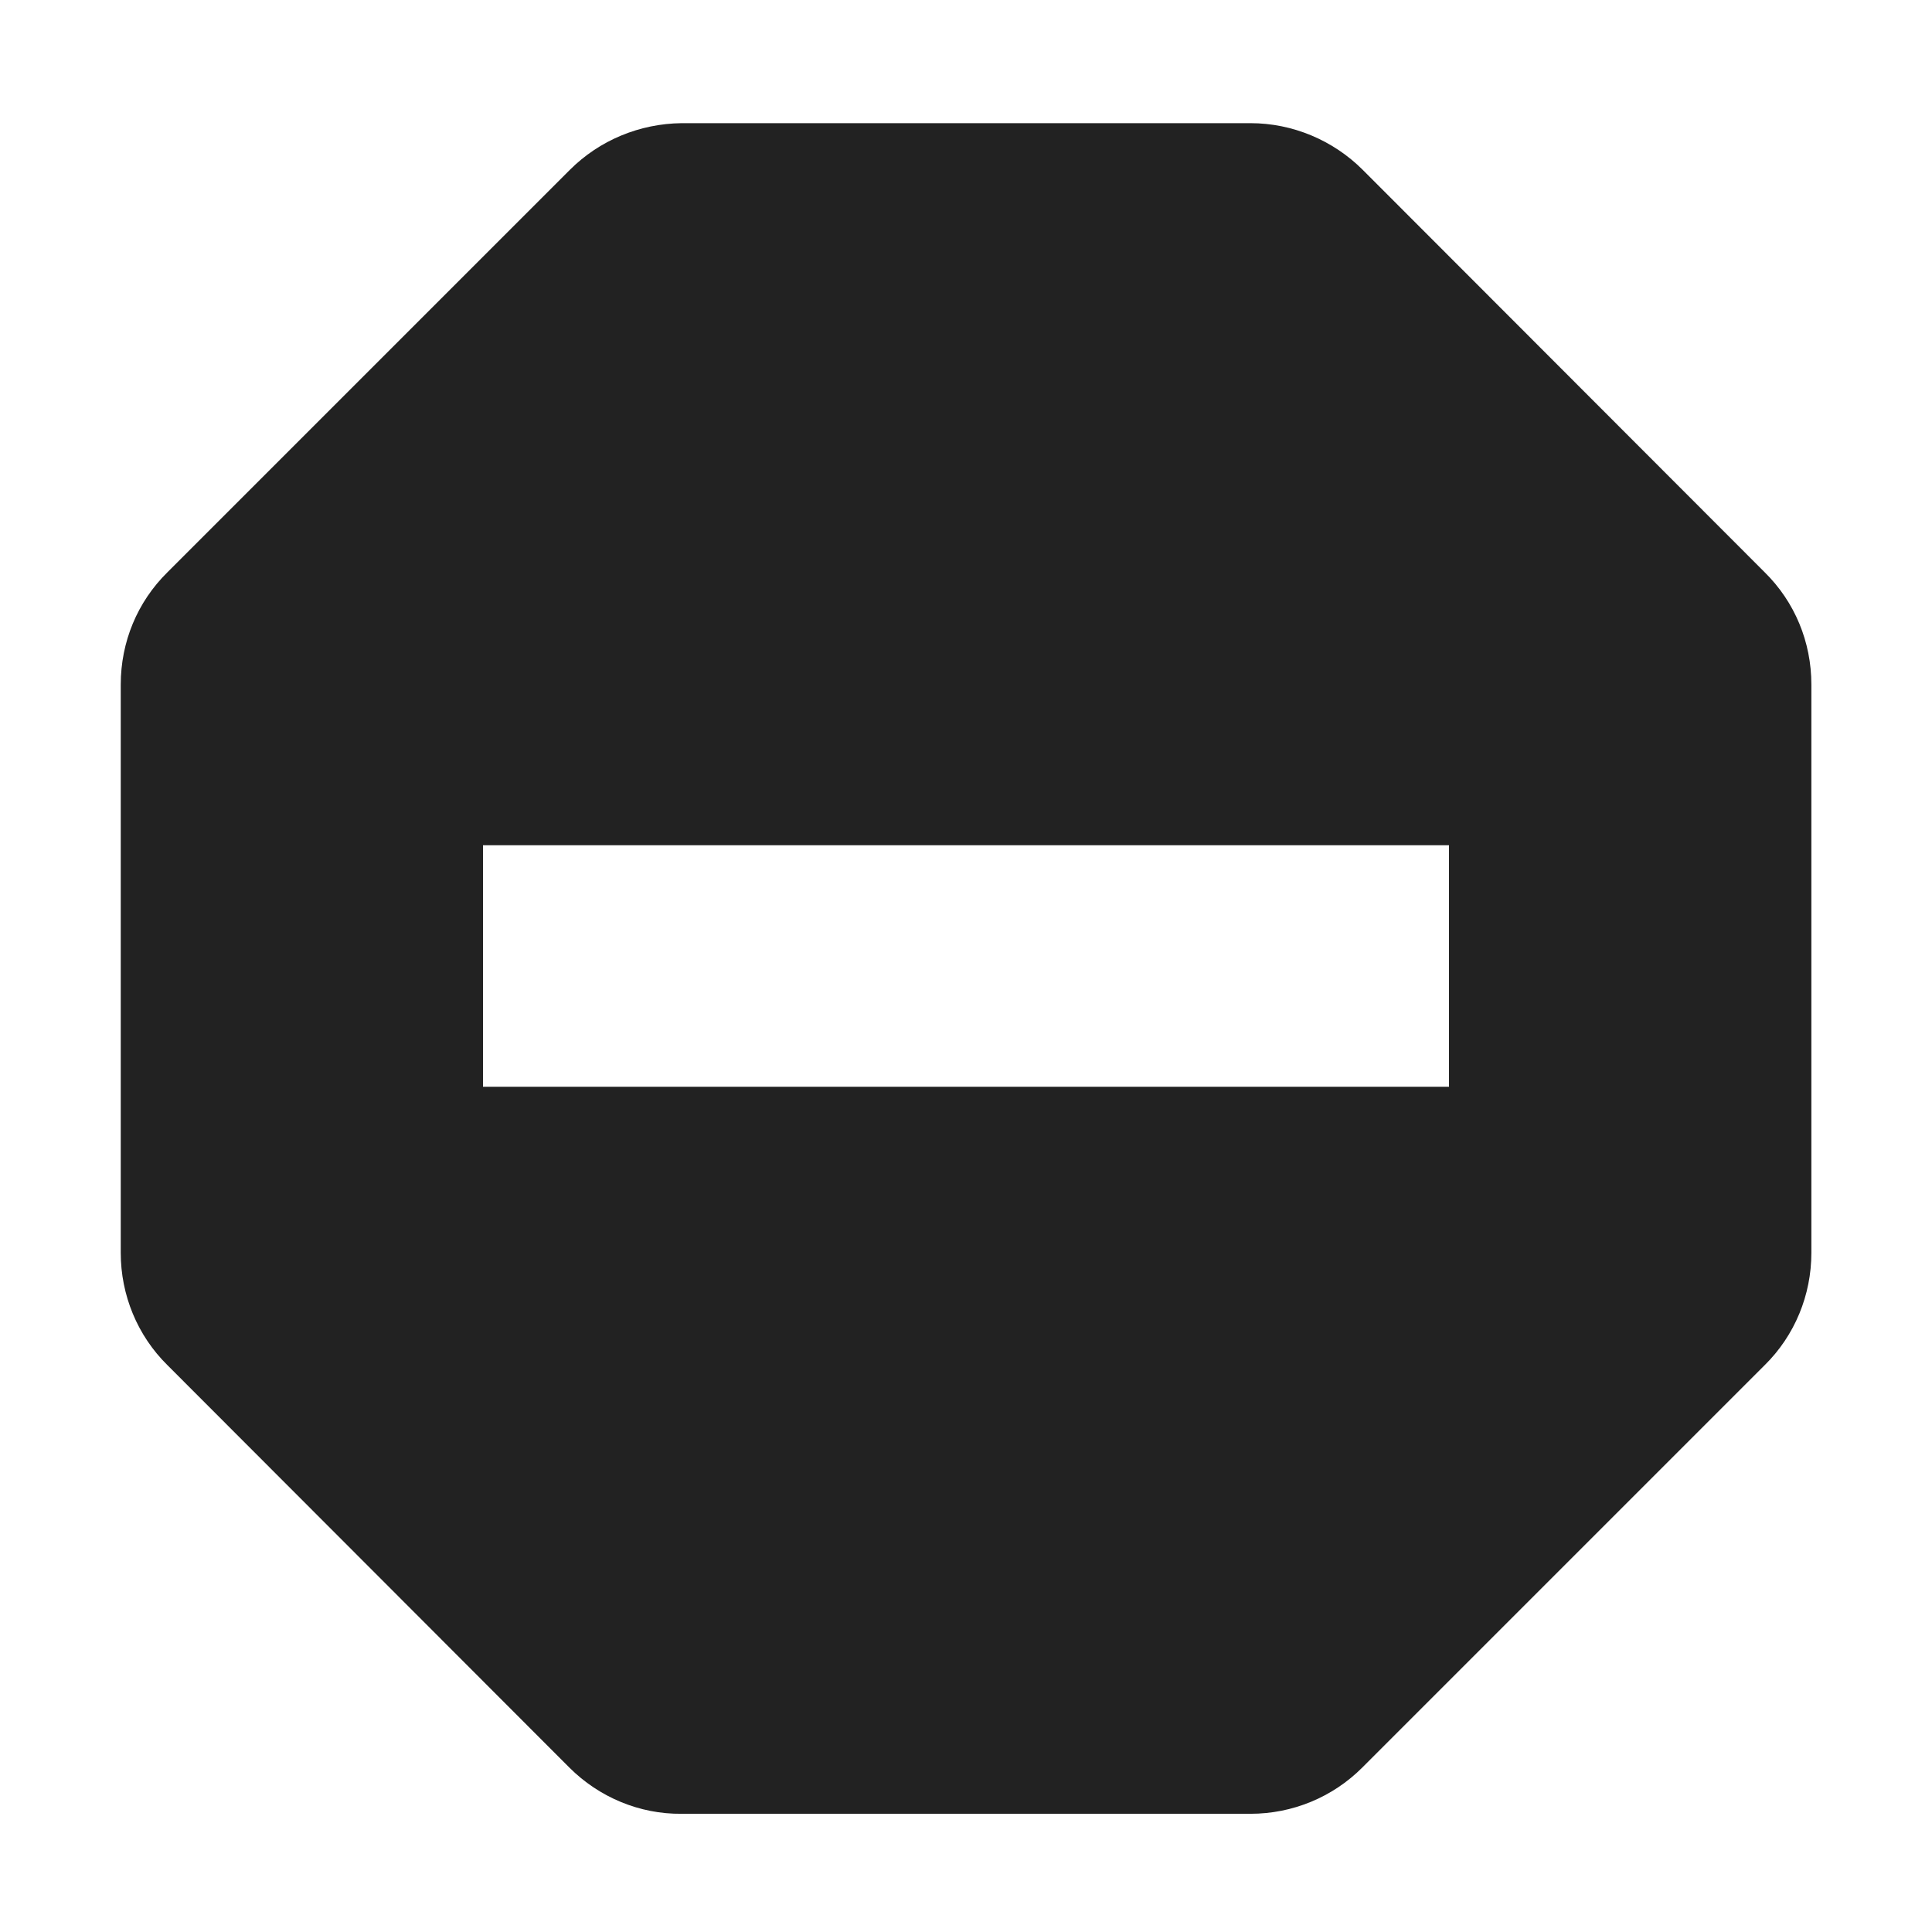 <?xml version="1.0" encoding="UTF-8"?>
<svg xmlns="http://www.w3.org/2000/svg" height="16px" viewBox="0 0 16 16" width="16px"><path d="m 5.645 1.02 c -0.348 0.004 -0.68 0.141 -0.926 0.387 l -3.332 3.332 c -0.25 0.246 -0.387 0.578 -0.387 0.93 v 4.707 c 0 0.348 0.137 0.684 0.387 0.93 l 3.328 3.332 c 0.246 0.246 0.582 0.387 0.93 0.383 h 4.711 c 0.348 0 0.68 -0.137 0.926 -0.383 l 3.332 -3.332 c 0.25 -0.246 0.387 -0.582 0.387 -0.93 v -4.707 c 0 -0.352 -0.137 -0.684 -0.387 -0.93 l -3.328 -3.332 c -0.246 -0.246 -0.582 -0.387 -0.93 -0.387 z m -1.645 5.98 h 8 v 2 h -8 z m 0 0" fill="#222222"/></svg>
